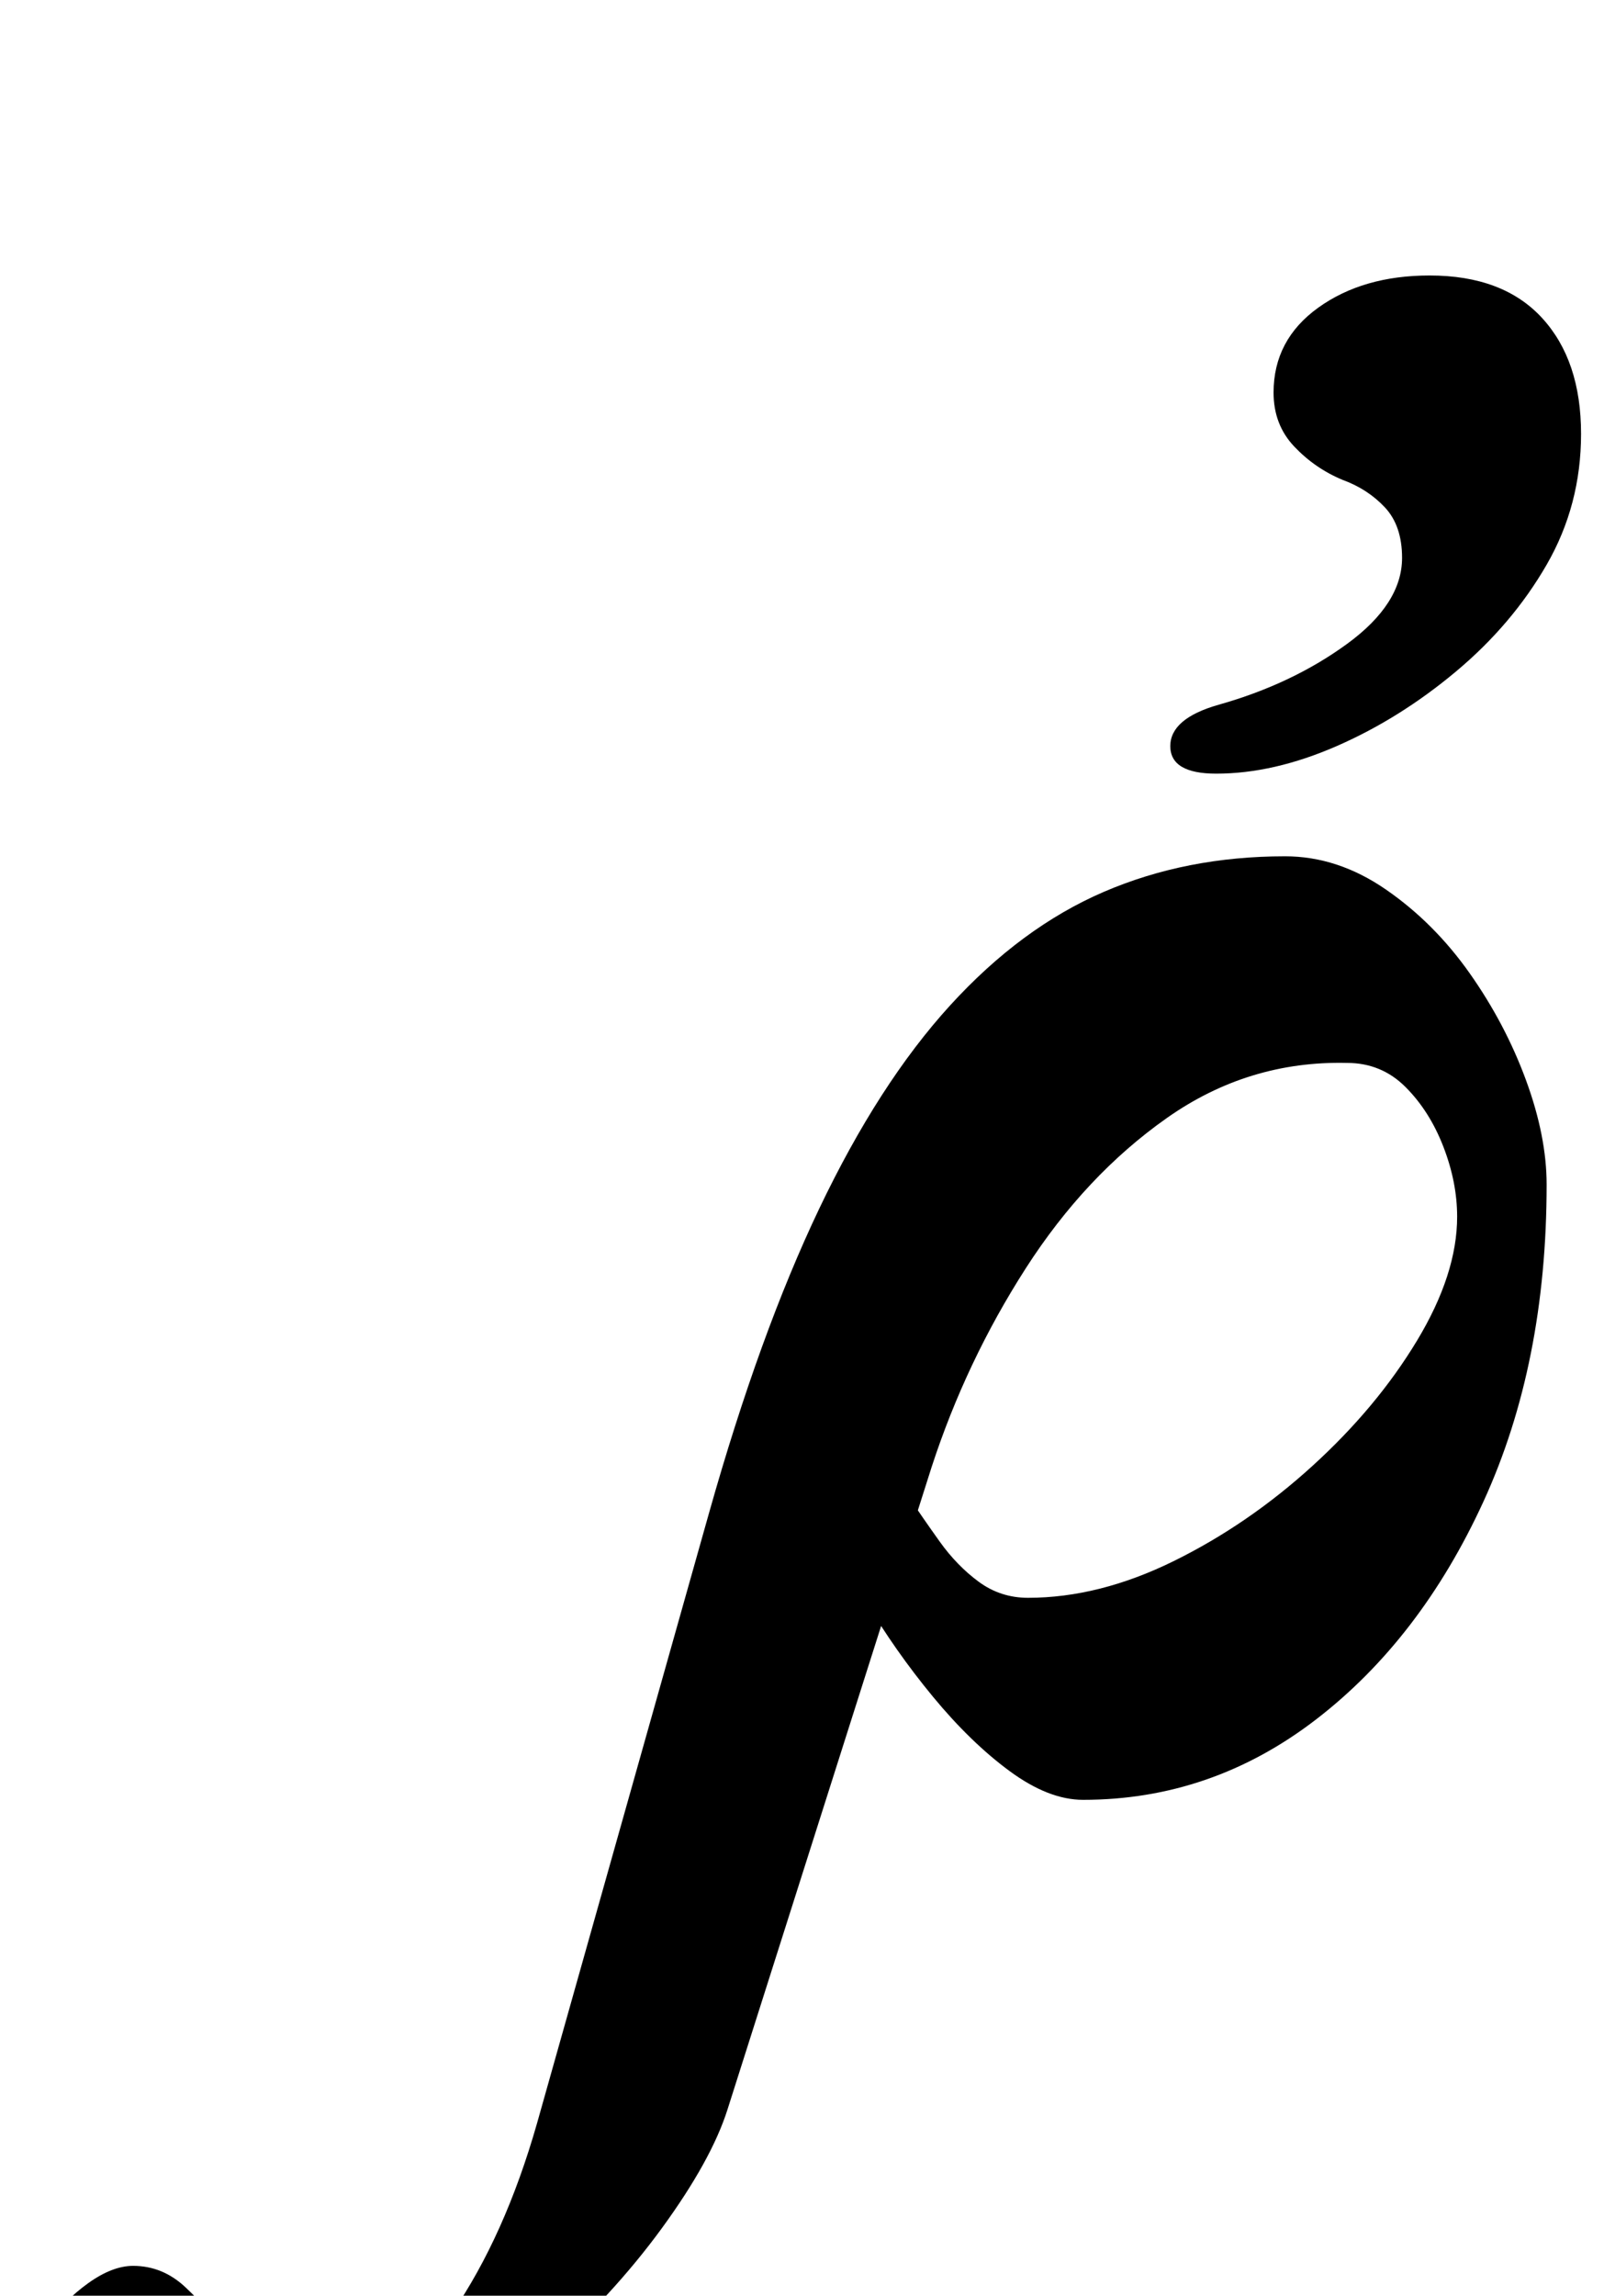 <?xml version="1.0" standalone="no"?>
<!DOCTYPE svg PUBLIC "-//W3C//DTD SVG 1.1//EN" "http://www.w3.org/Graphics/SVG/1.1/DTD/svg11.dtd" >
<svg xmlns="http://www.w3.org/2000/svg" xmlns:xlink="http://www.w3.org/1999/xlink" version="1.1" viewBox="-253 0 699 1000">
  <g transform="matrix(1 0 0 -1 0 800)">
   <path fill="currentColor"
d="M-154 -290q-46 0 -67.5 16t-21.5 35q1 14 9.5 25.5t19 19t19.5 7.5q13 0 23 -9.5t18 -19.5q9 -10 21.5 -17.5t28.5 -7.5q25 0 48 33.5t37 82.5l75 266q22 78 48 132.5t57 88.5t67 49.5t79 15.5q23 0 44 -14.5t36.5 -36.5t24.5 -46.5t9 -45.5q0 -78 -27.5 -138t-73 -95
t-101.5 -35q-15 0 -32 12.5t-33.5 32.5t-29.5 42l19 45q6 -9 13.5 -19.5t17 -17.5t21.5 -7q31 0 63.5 16t60.5 41.5t45.5 54.5t17.5 54q0 15 -6 30.5t-16.5 26t-25.5 10.5q-43 1 -78.5 -24t-61.5 -65.5t-41 -86.5l-89 -280q-7 -22 -28.5 -51.5t-52.5 -57t-66.5 -45
t-70.5 -17.5zM277 463q-20 0 -20 12t21 18q32 9 56 26.5t24 37.5q0 14 -7.5 22t-18.5 12q-12 5 -21 14.5t-9 23.5q0 23 19.5 37t48.5 14q32 0 49 -18.5t17 -50.5q0 -31 -15 -57t-39.5 -46.5t-52 -32.5t-52.5 -12z" />
  </g>

</svg>
